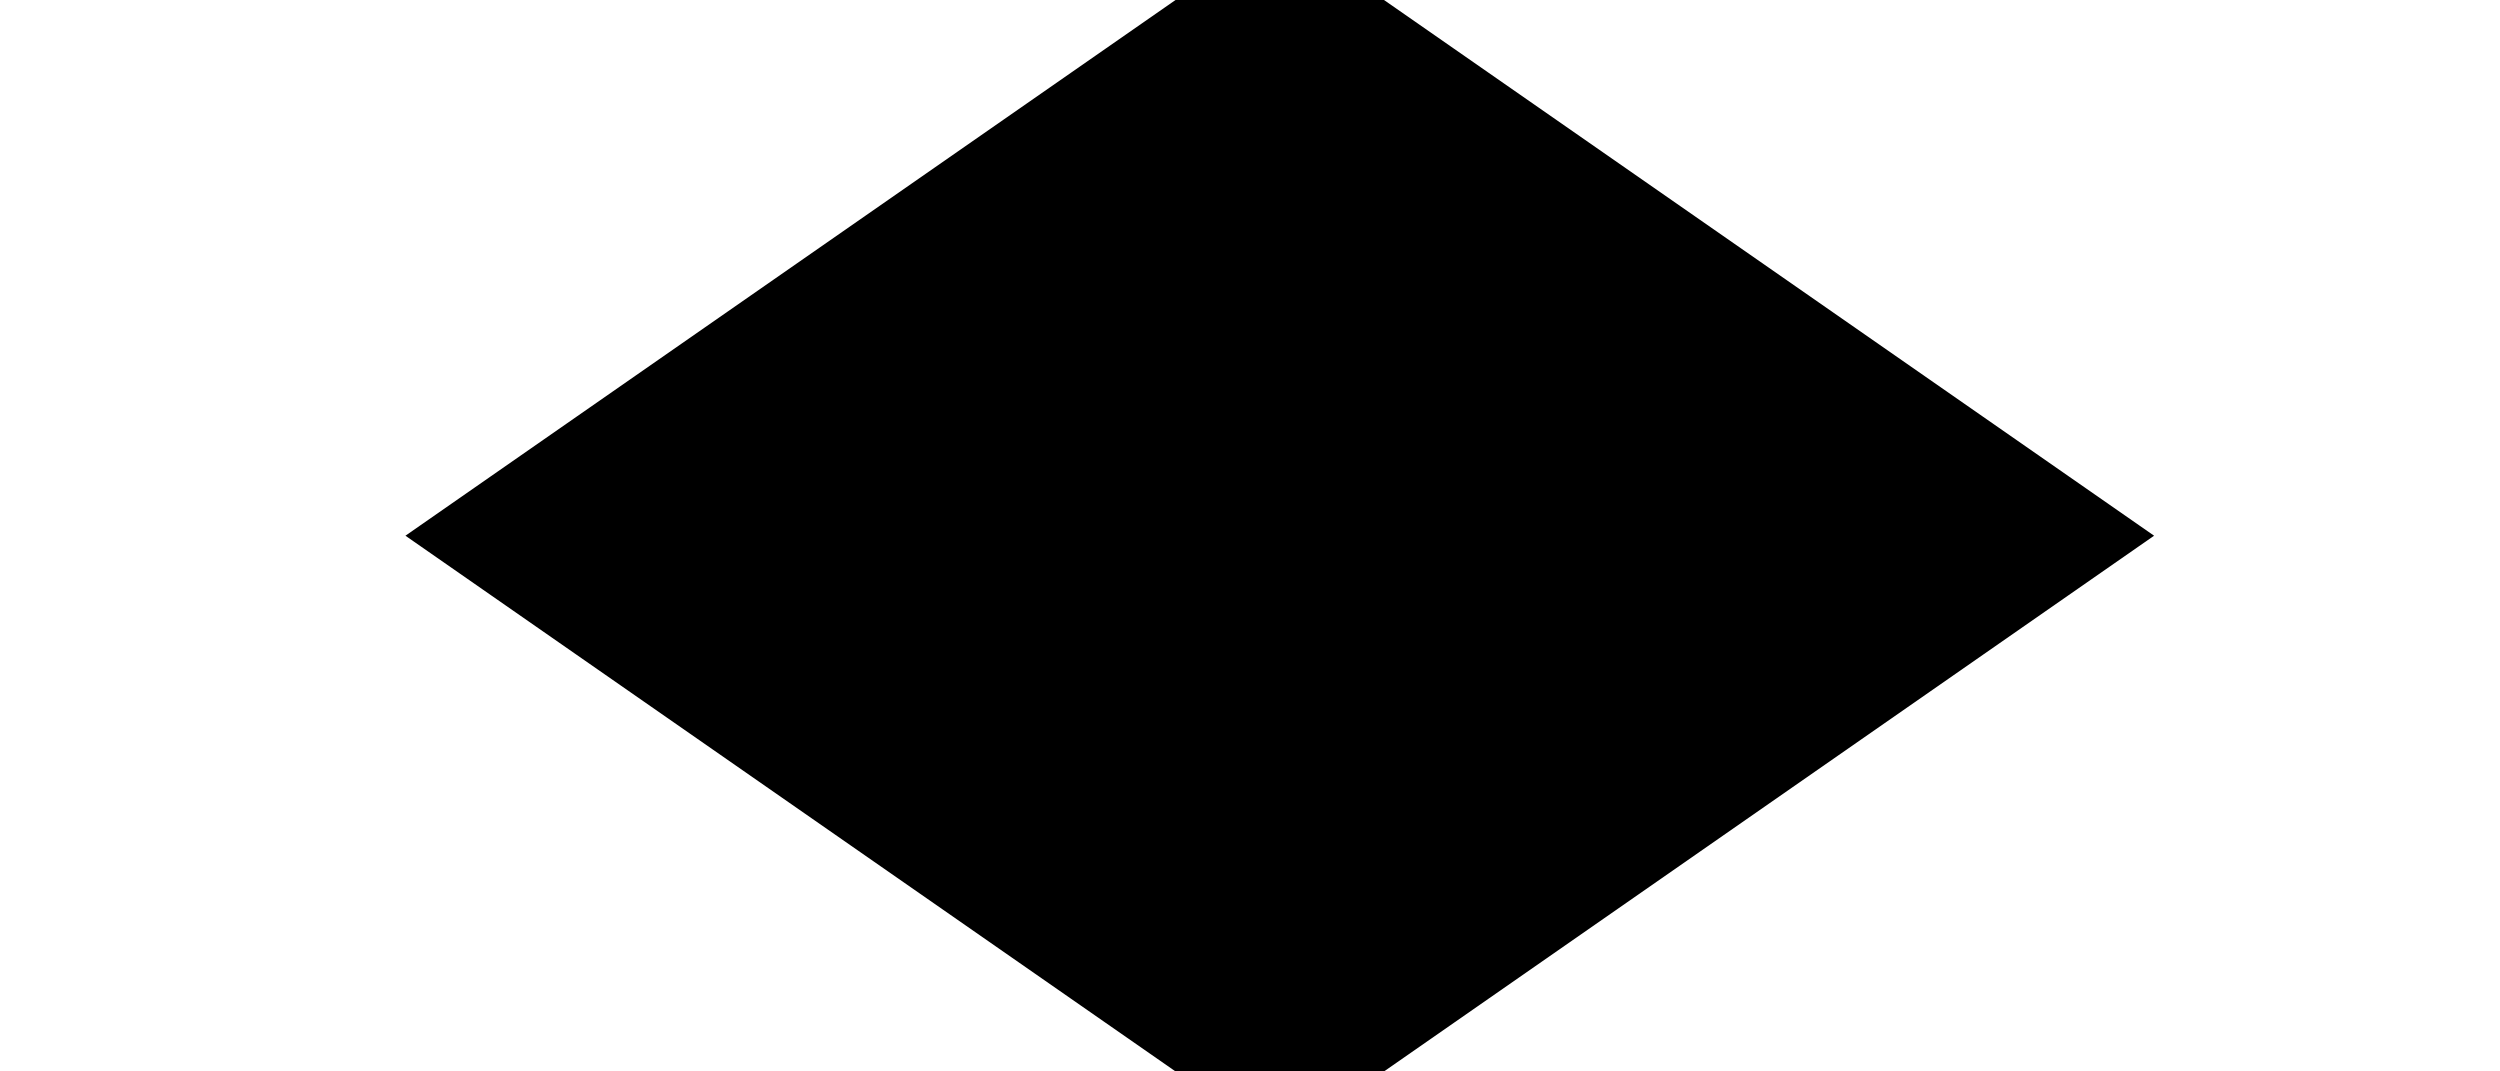 <svg width="21" height="9" xmlns="http://www.w3.org/2000/svg">

 <g>
  <title>background</title>
  <rect fill="none" id="canvas_background" height="402" width="582" y="-1" x="-1"/>
 </g>
 <g>
  <title>Layer 1</title>
  <path fill="#000" stroke="null" id="svg_1" d="m16.5,5l-5.75,4l-5.75,-4l11.5,0zm0,-1l-5.75,-4l-5.75,4l11.5,0z"/>
 </g>
</svg>

